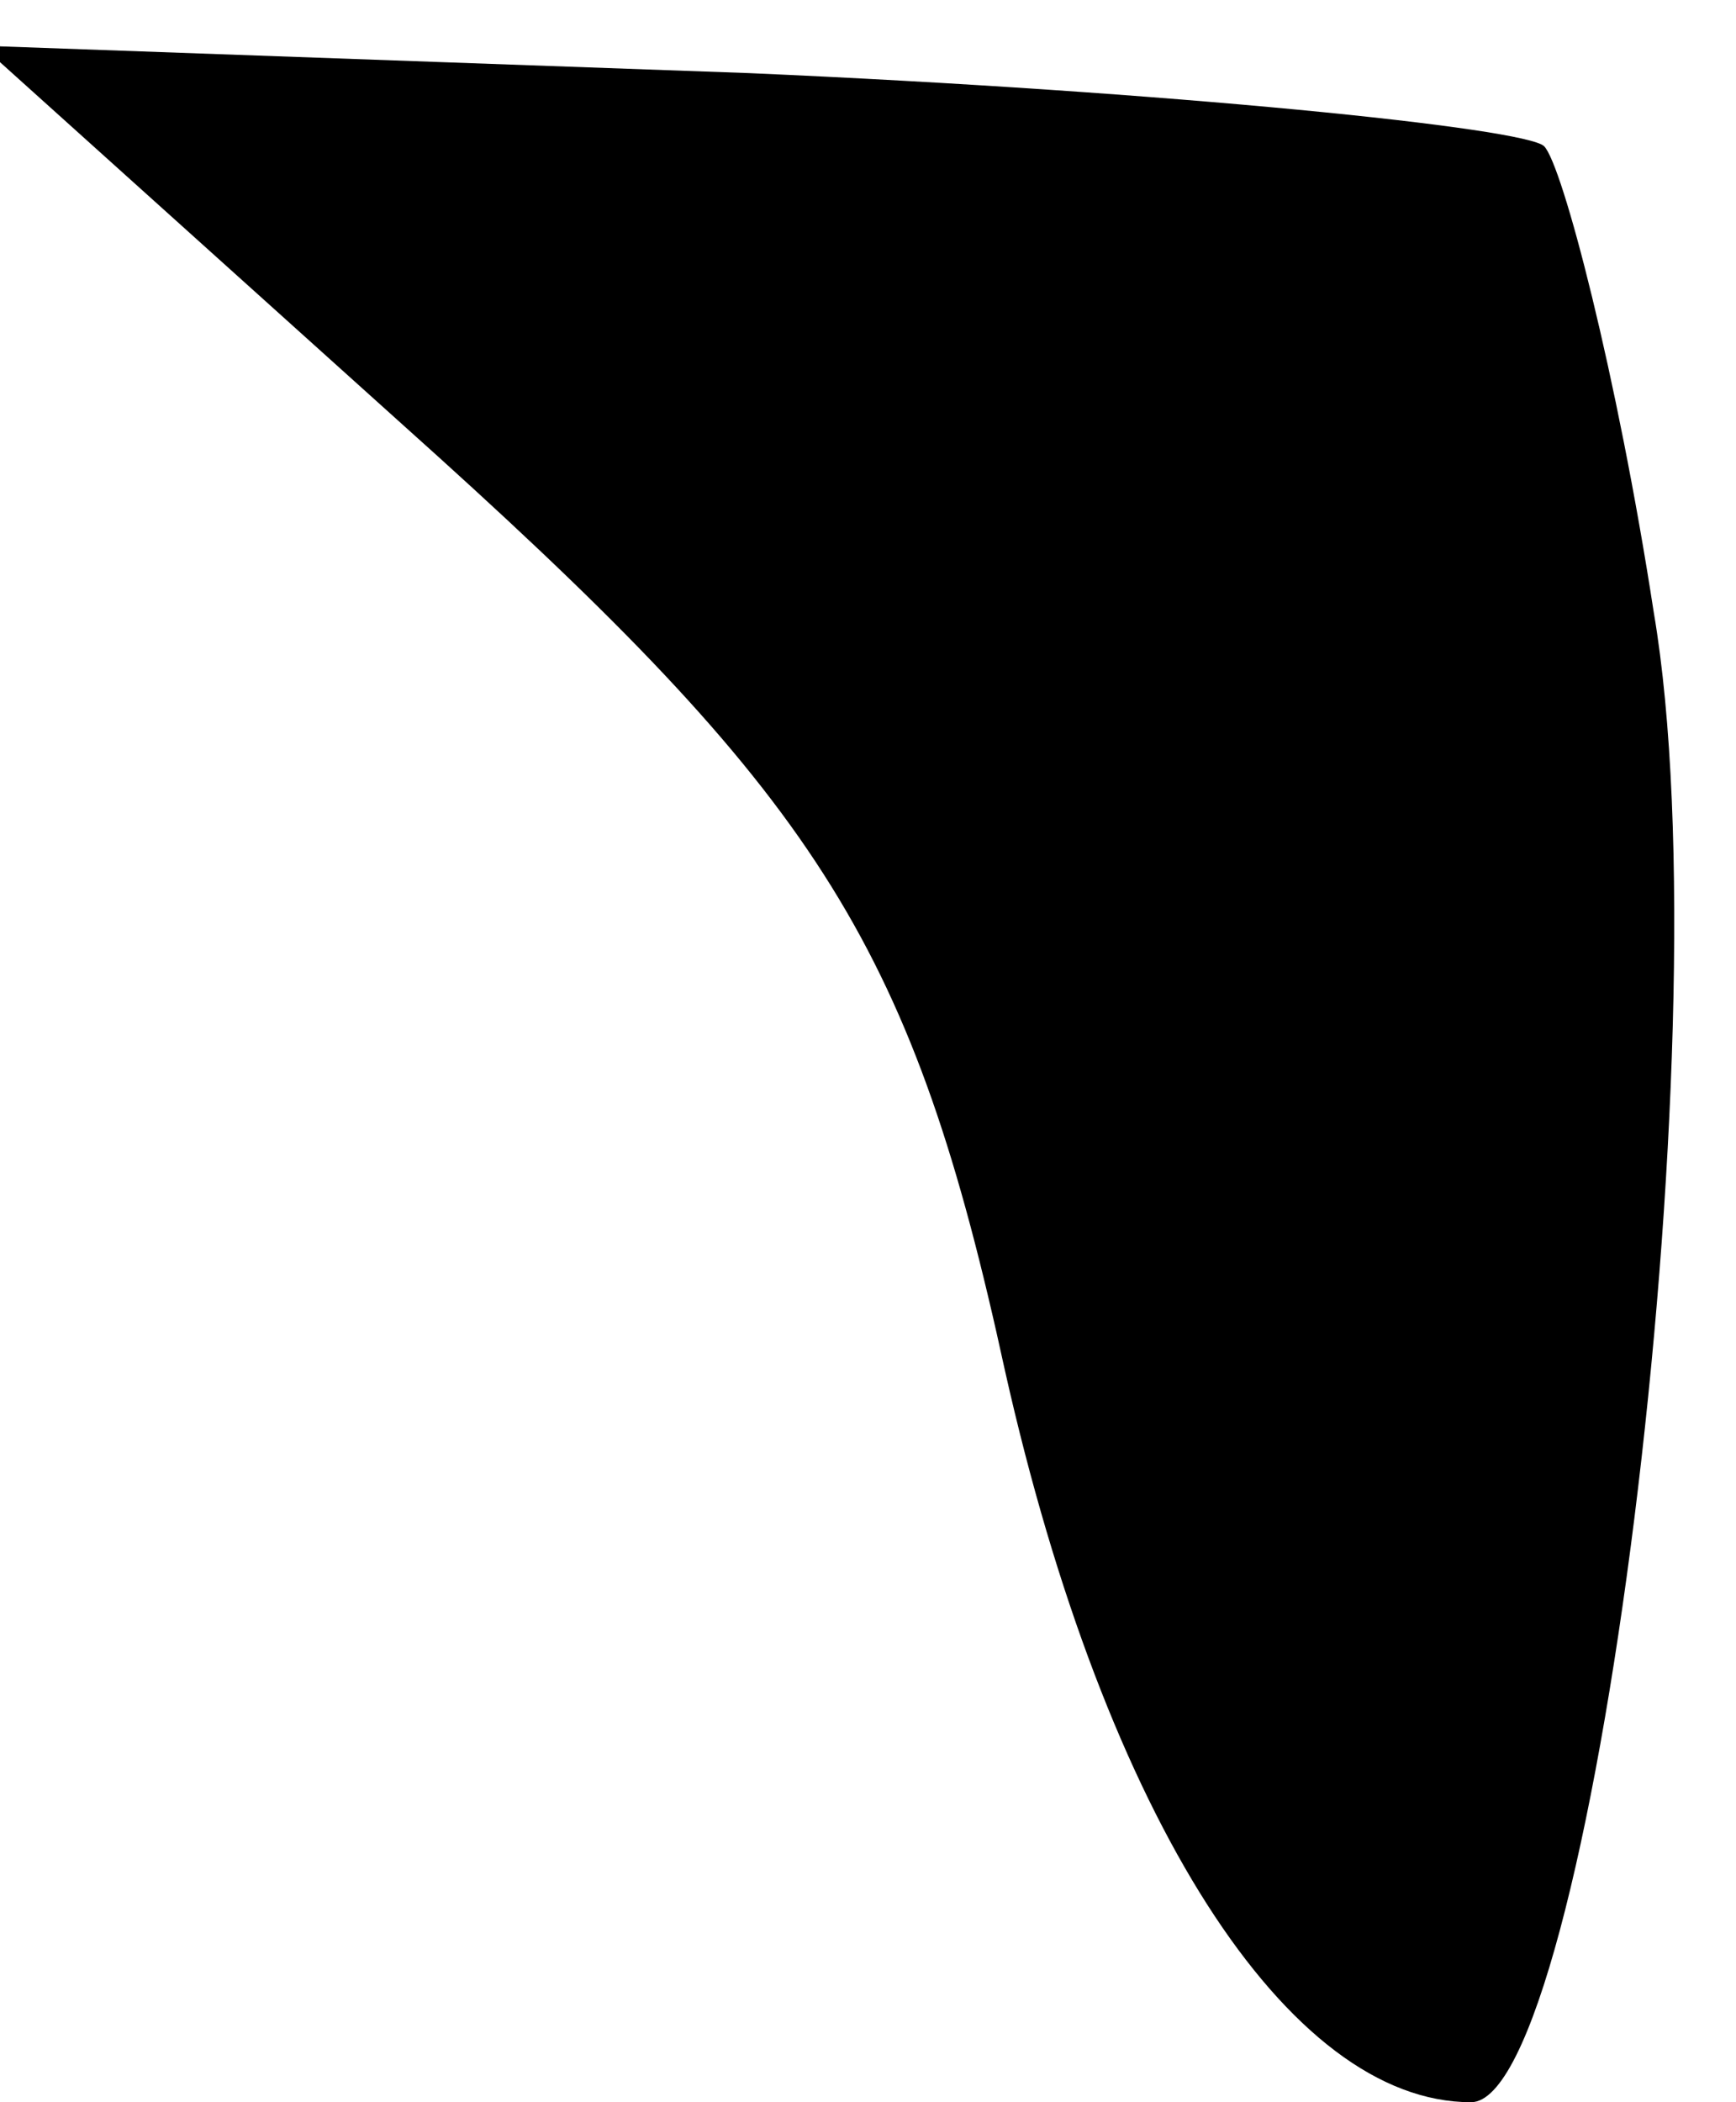 <?xml version="1.0" standalone="no"?>
<!DOCTYPE svg PUBLIC "-//W3C//DTD SVG 20010904//EN"
 "http://www.w3.org/TR/2001/REC-SVG-20010904/DTD/svg10.dtd">
<svg version="1.0" xmlns="http://www.w3.org/2000/svg"
 width="19pt" height="23pt" viewBox="0 0 19 23"
 preserveAspectRatio="xMidYMid meet">
<g transform="translate(0,23) scale(0.1,-0.1)"
fill="#000000" stroke="none">
<path fill="#000000" stroke="none" d="M48 180 c42 -38 52 -54 62 -100 11 -49
31 -80 51 -80 13 0 28 116 20 163 -4 26 -10 49 -12 51 -2 2 -41 6 -87 8 l-84
3 50 -45z"/>
</g>
</svg>
